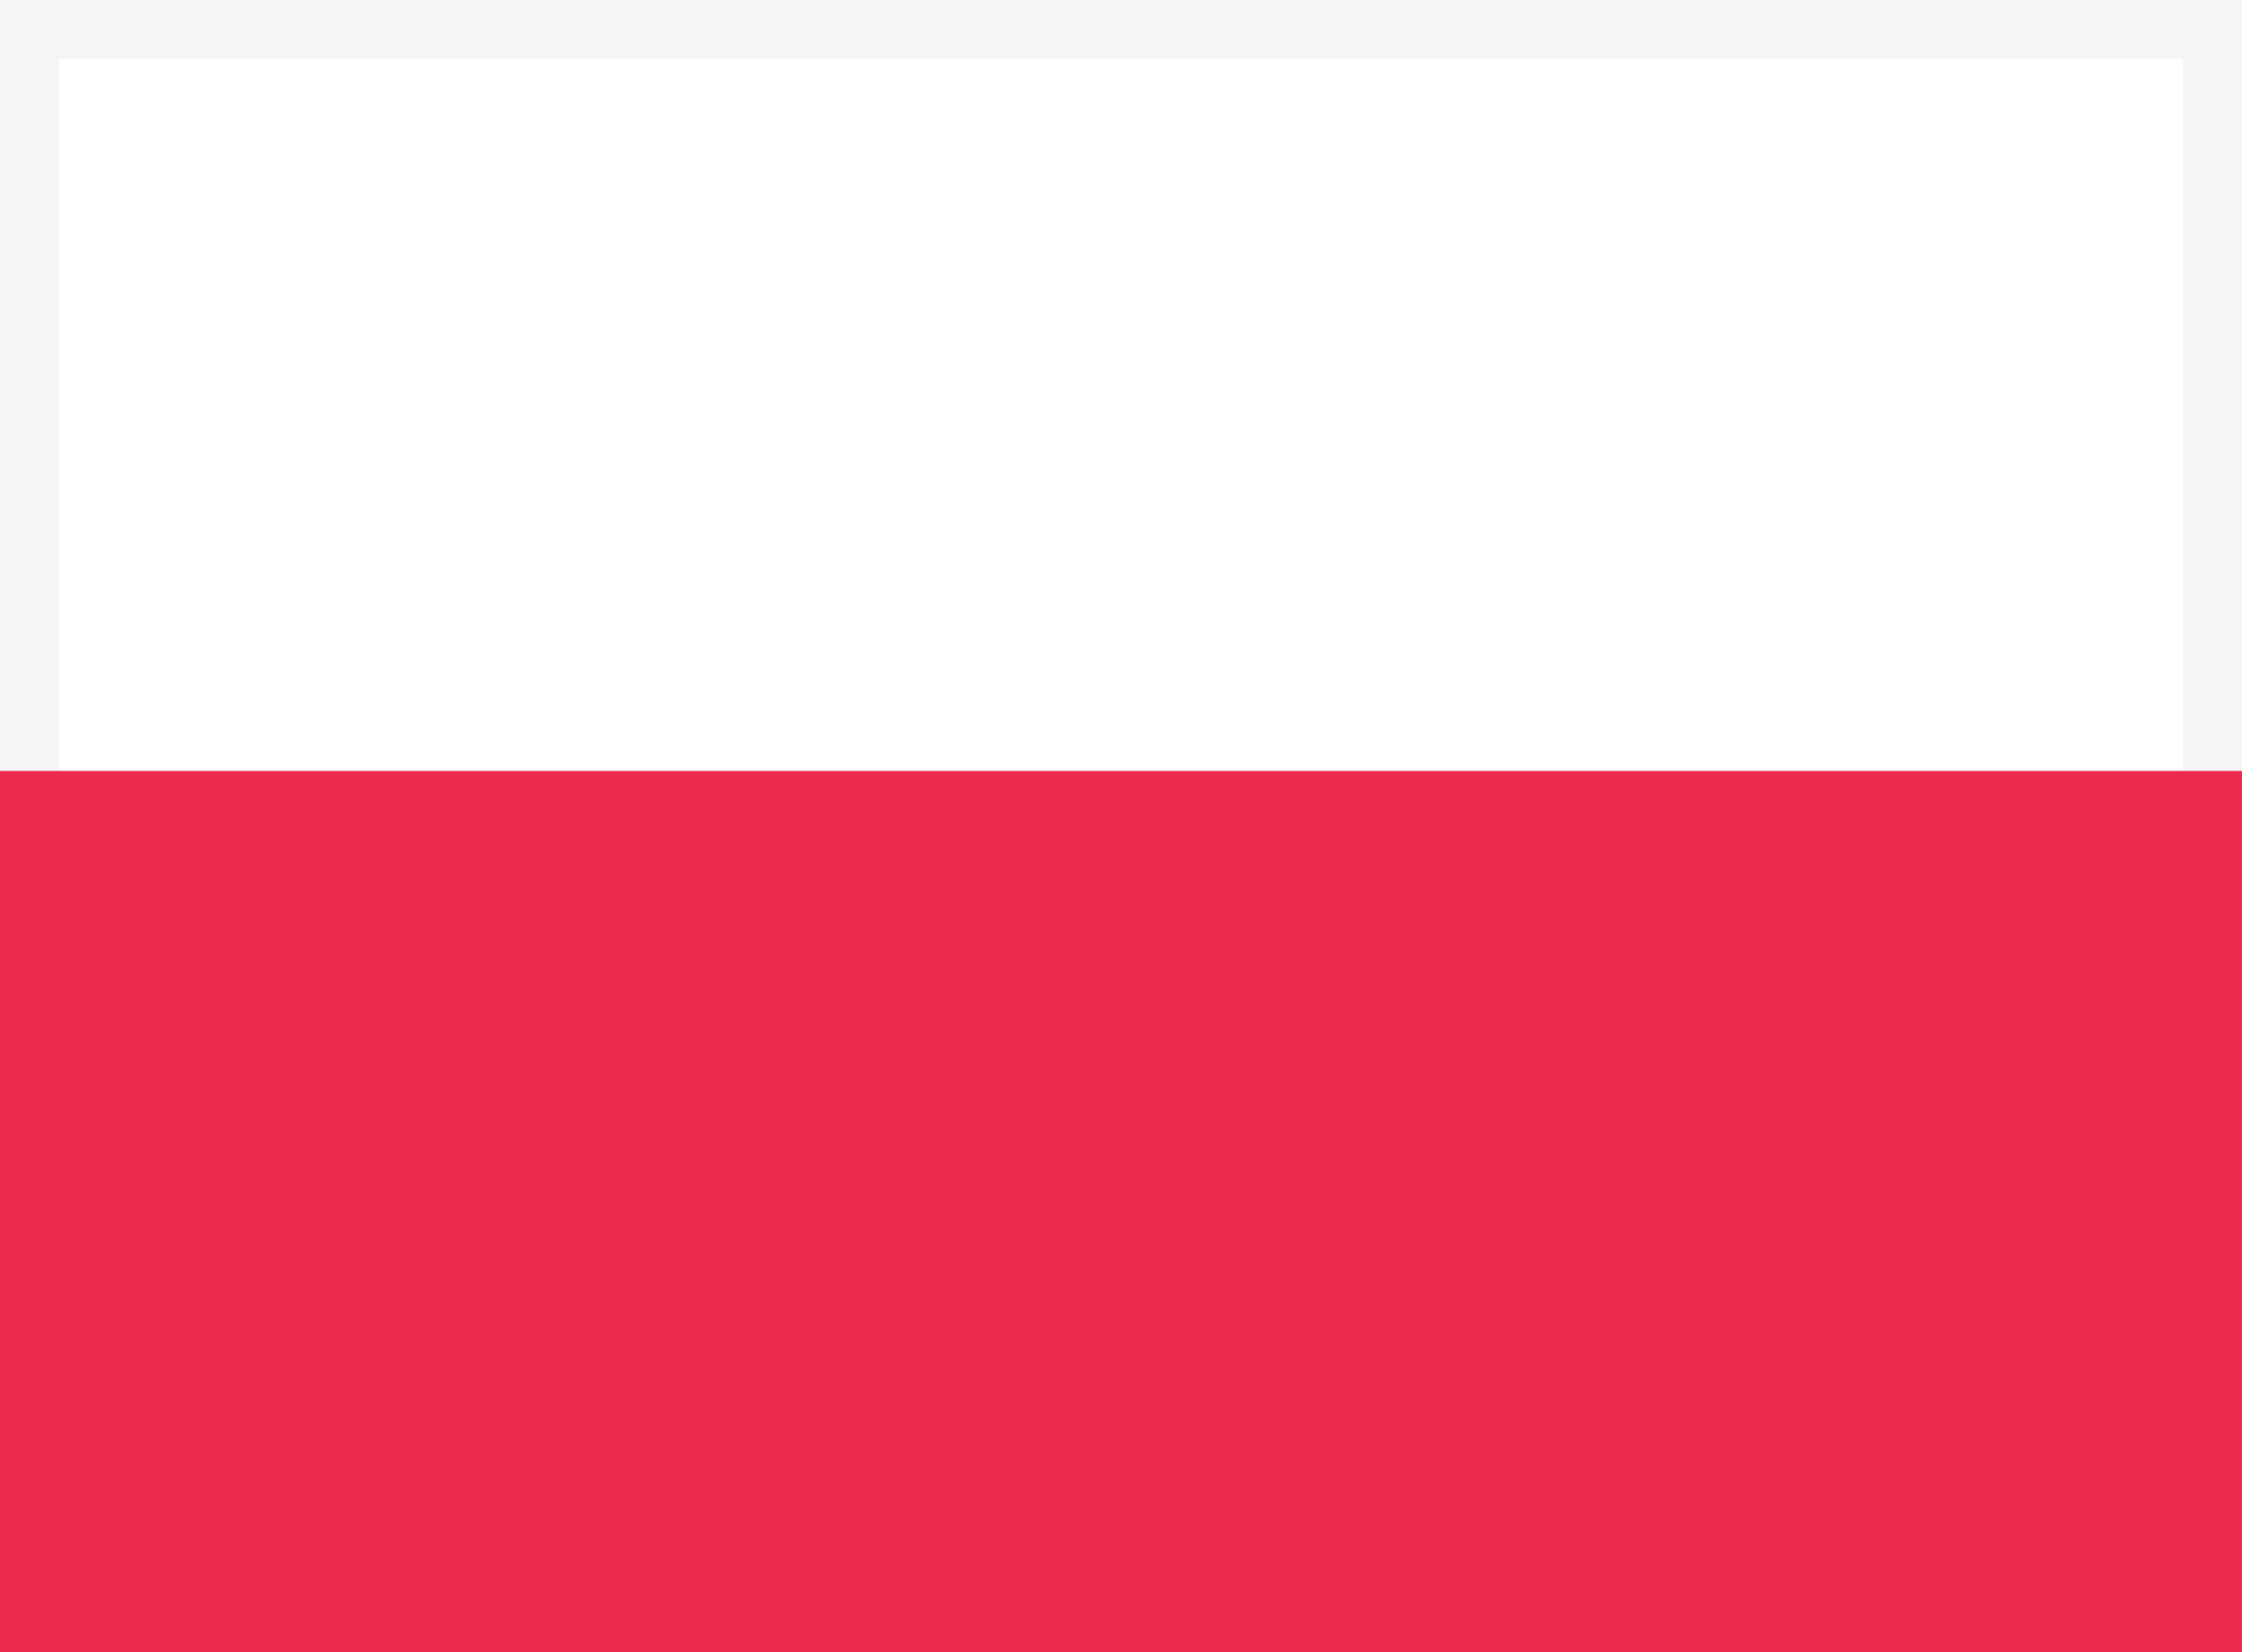 <svg xmlns="http://www.w3.org/2000/svg" width="19" height="14" viewBox="0 0 19 14">
	<rect x="0" y="0" width="19" height="14" fill="#333333" stroke="none"/>
	<rect x="0.25" y="0.25" width="18.5" height="13.5" fill="white" stroke="#F5F5F5" stroke-width="0.5" />
	<path fill-rule="evenodd" clip-rule="evenodd" d="M0 14H19V6.533H0V14Z" fill="#EB2A50" />
</svg>